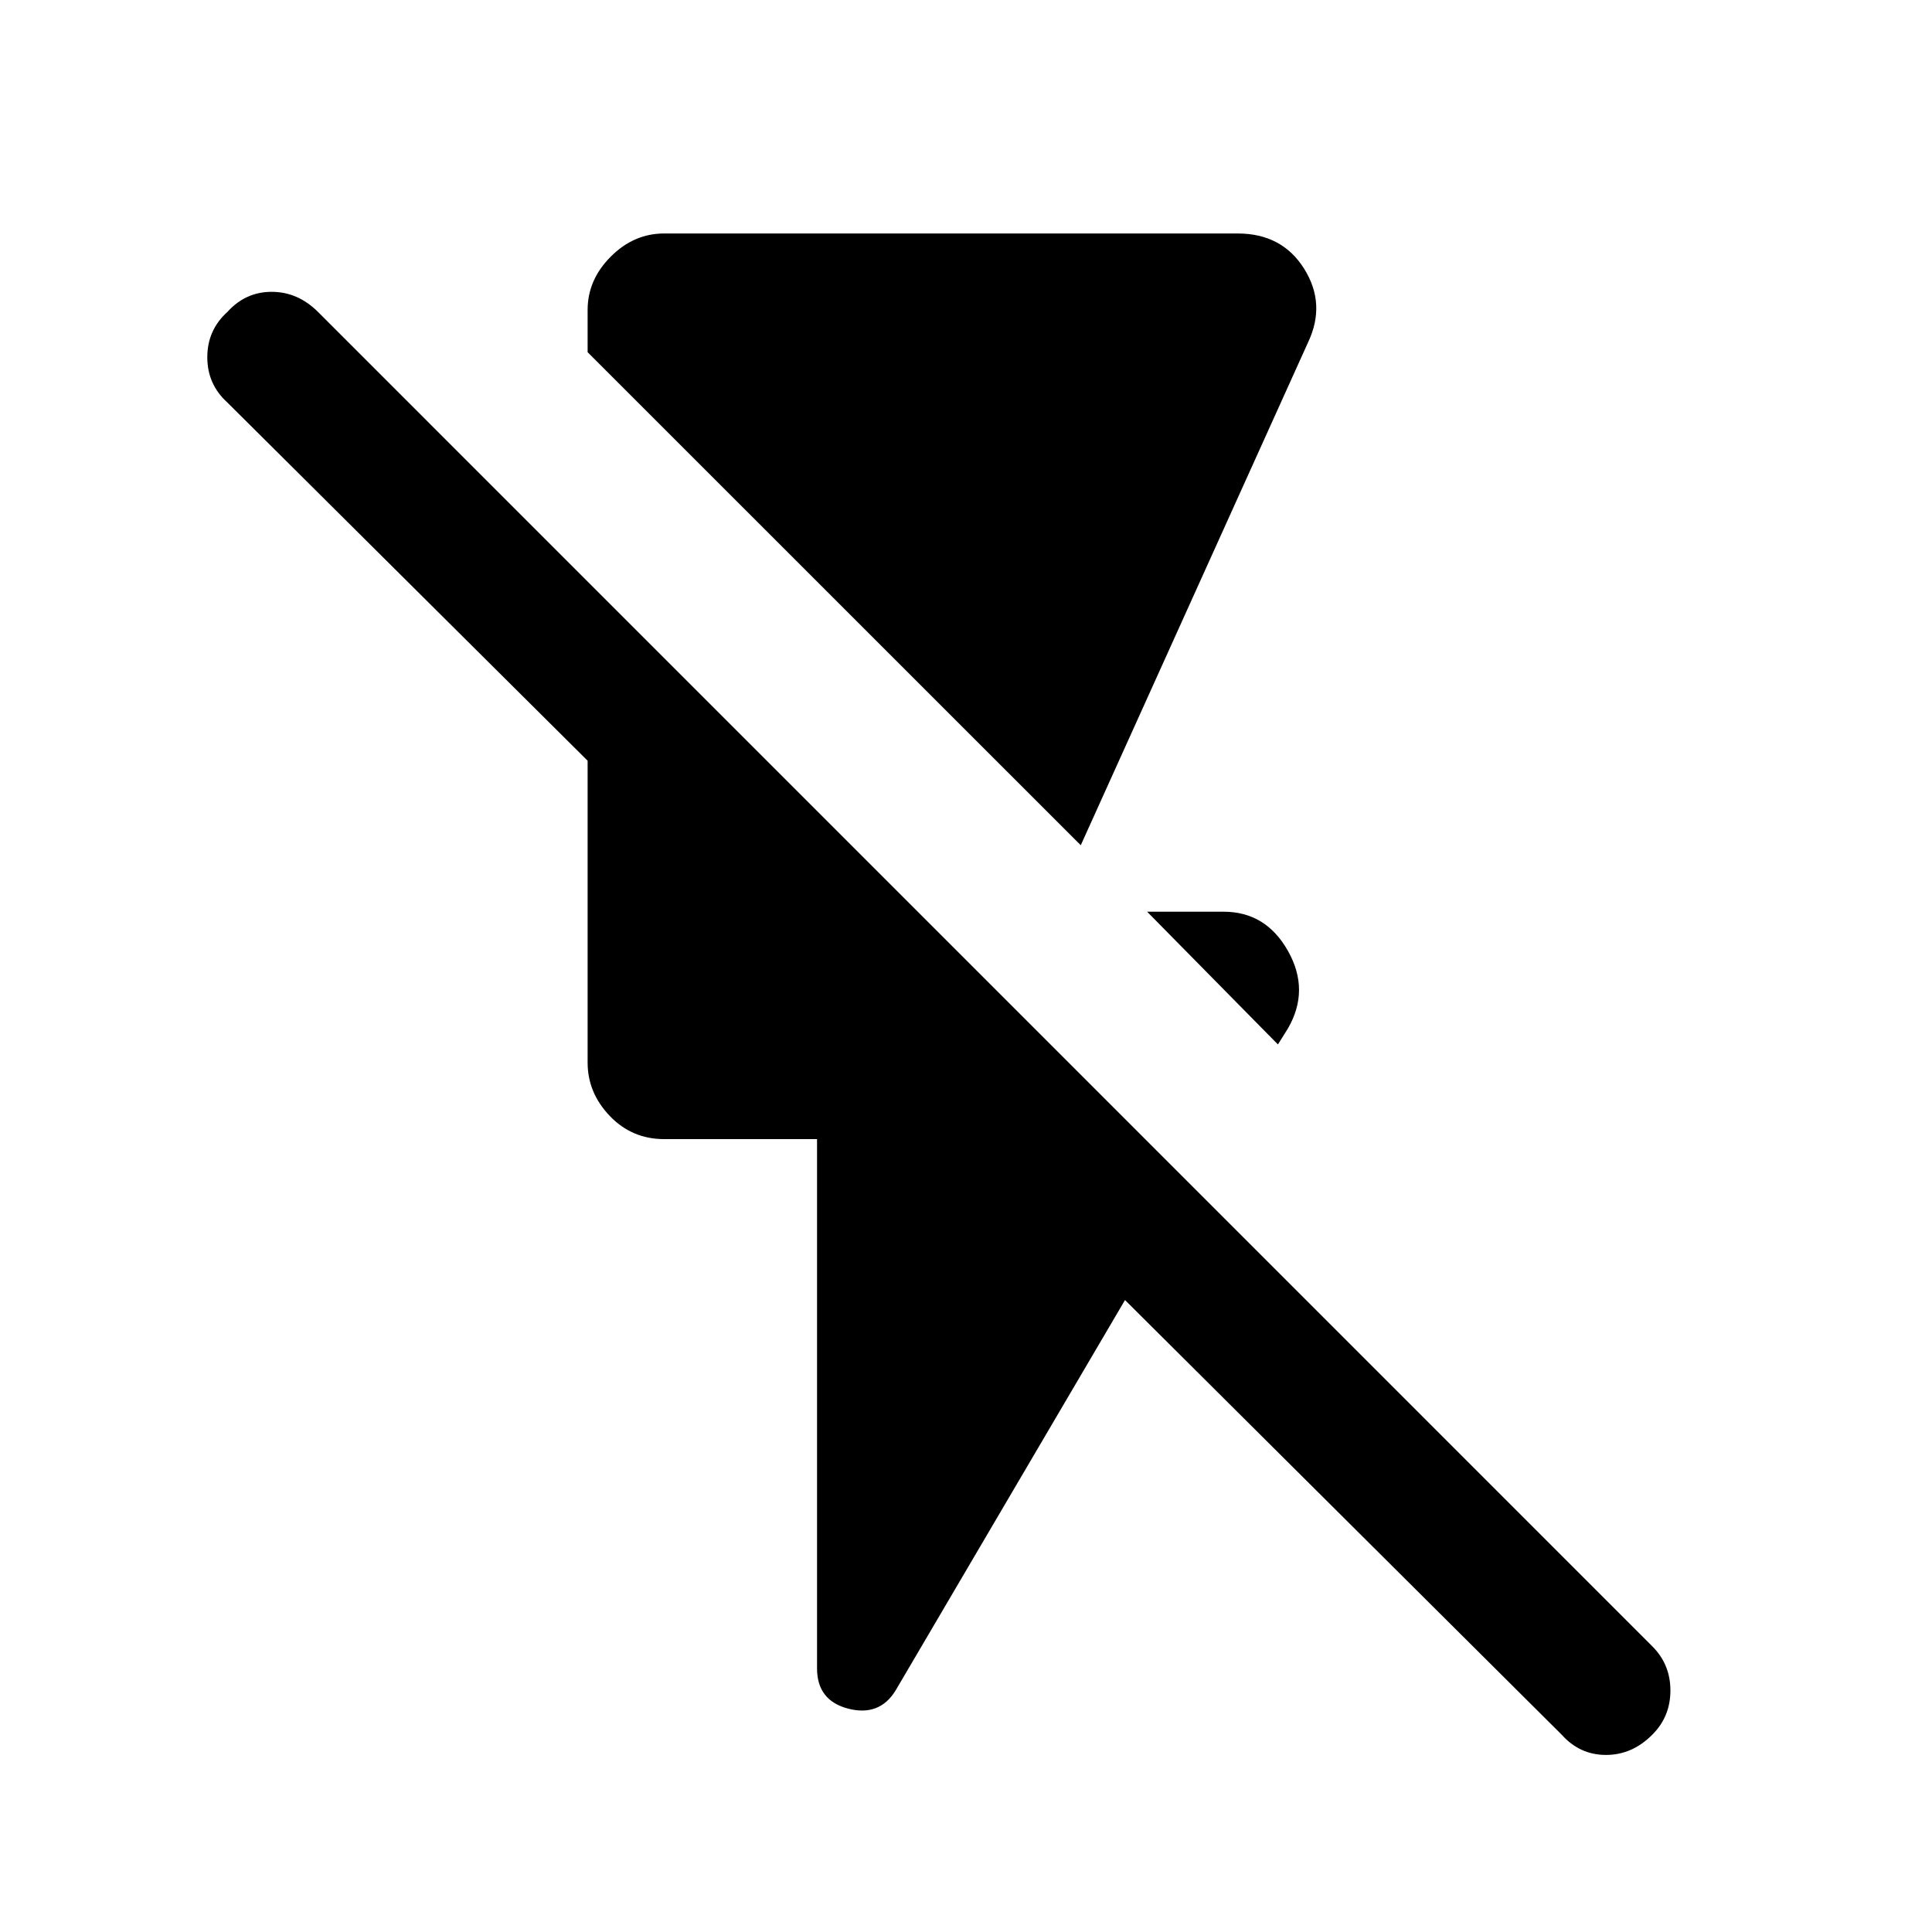 <svg xmlns="http://www.w3.org/2000/svg" height="20" width="20"><path d="m13.229 10.812-1.354-1.374h.792q.437 0 .666.406.229.406 0 .802ZM11.188 8.75 6.083 3.646v-.438q0-.312.24-.552.239-.239.552-.239h5.937q.459 0 .688.364.229.365.042.761Zm4.979 9.208-4.521-4.5L9.271 17.5q-.167.271-.49.188-.323-.084-.323-.417v-5.479H6.875q-.333 0-.563-.24-.229-.24-.229-.552V7.875L2.354 4.167q-.208-.188-.208-.469 0-.281.208-.469.188-.208.458-.208.271 0 .48.208l13.812 13.813q.188.187.188.458t-.188.458q-.208.209-.479.209t-.458-.209Z"/></svg>